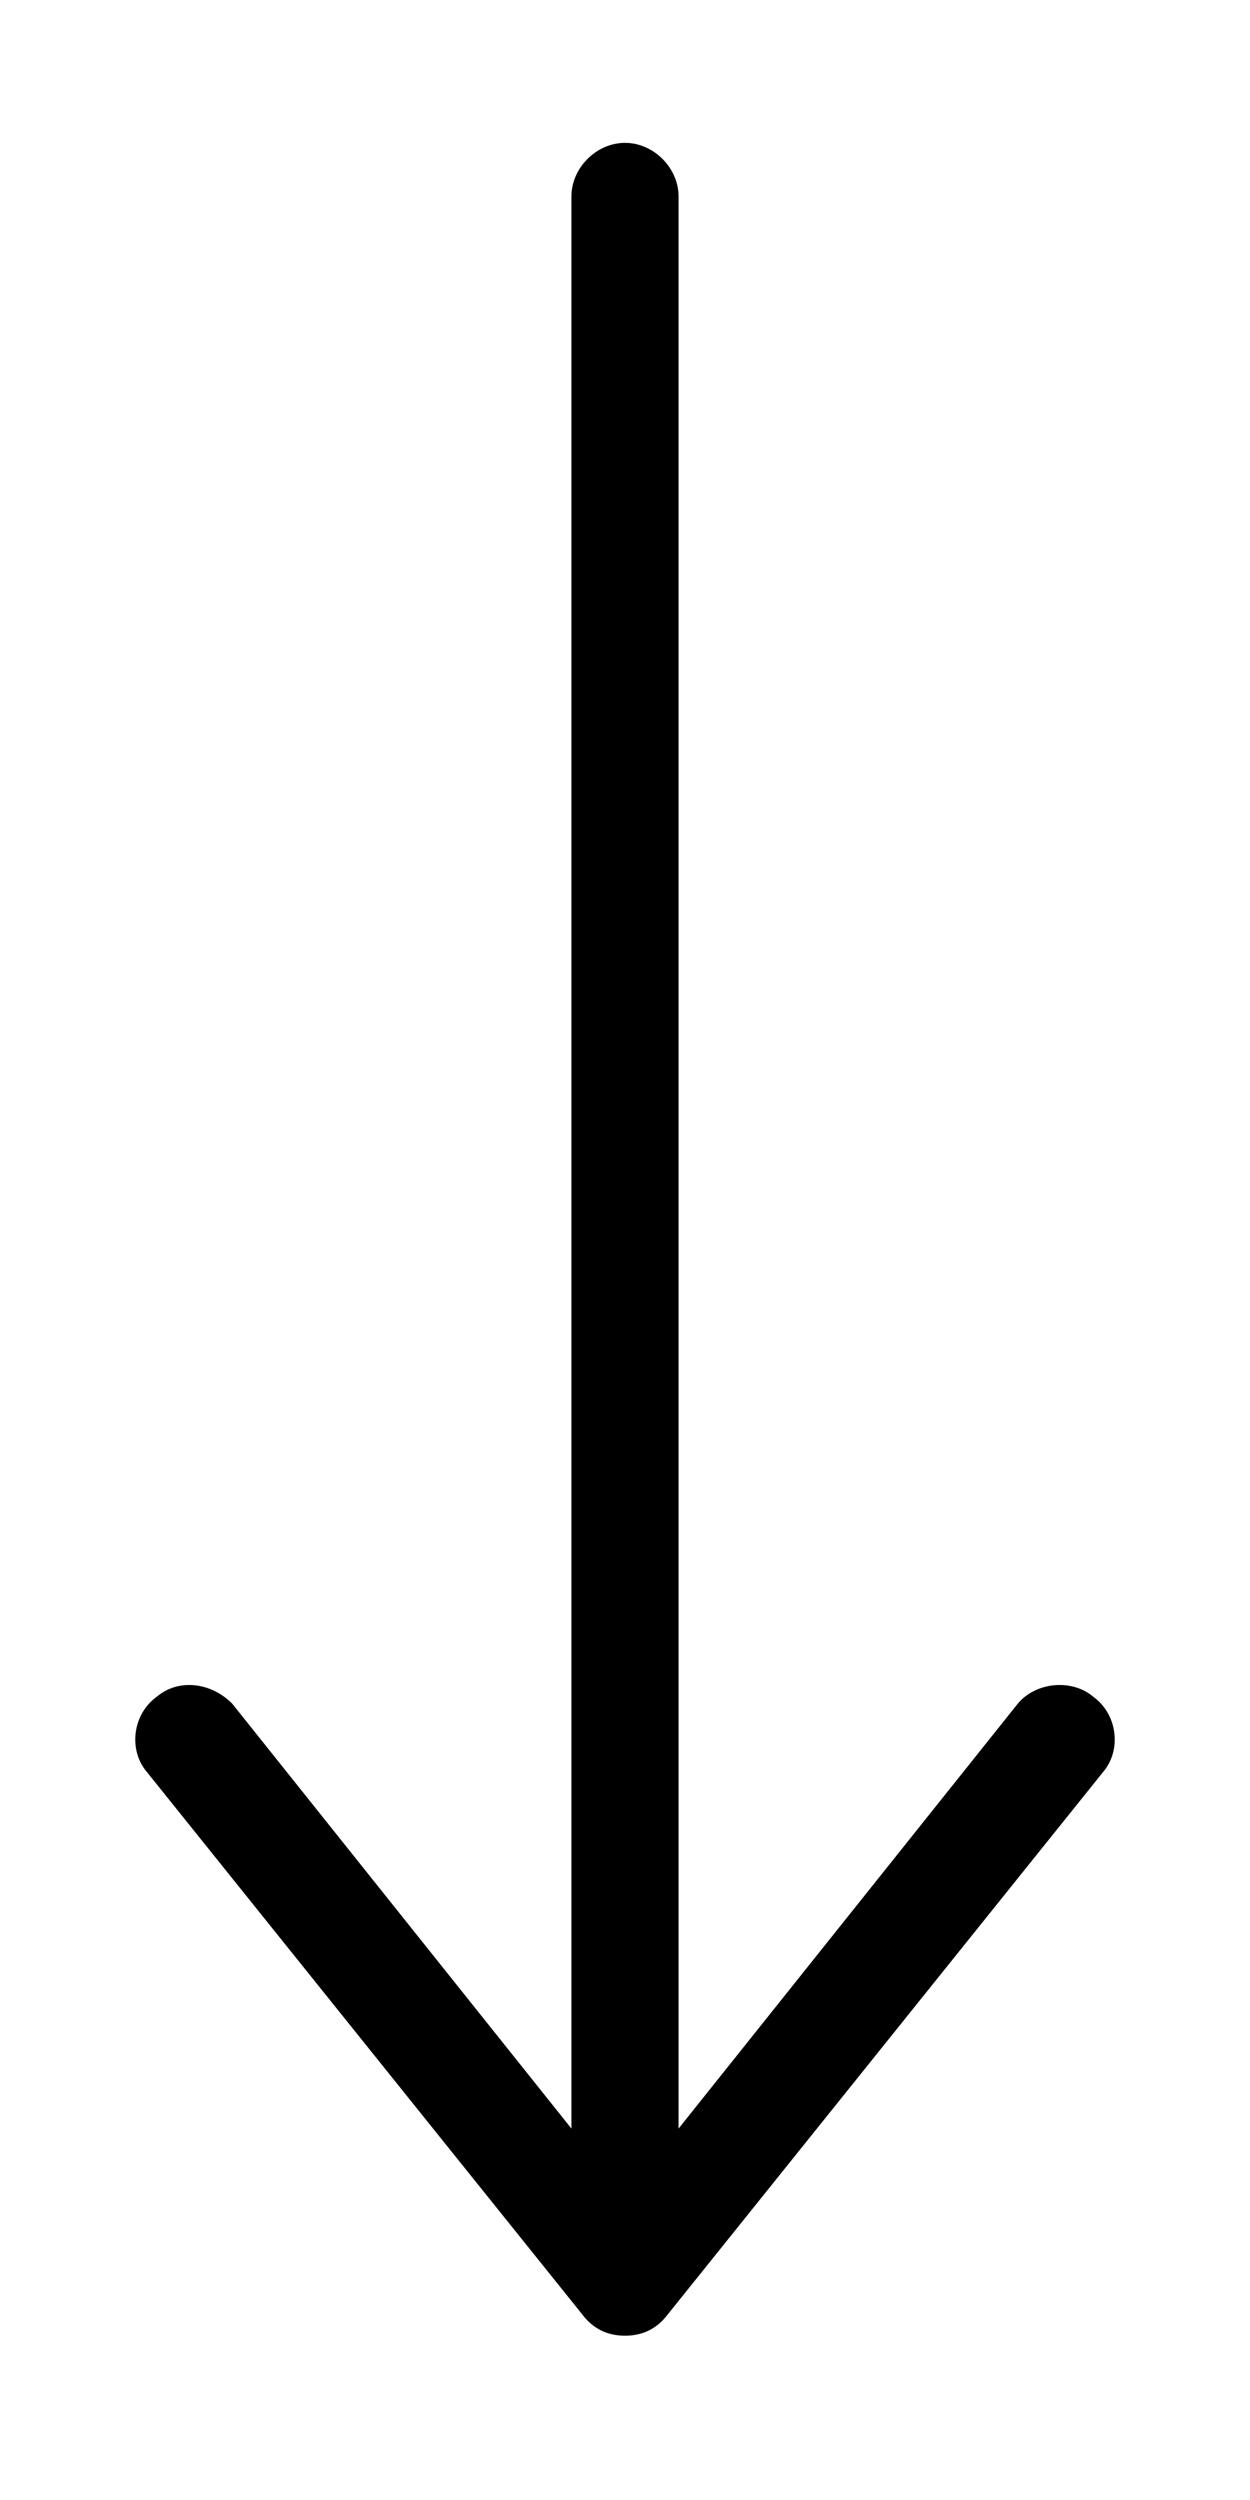 ﻿<svg role="presentation" class="t588__arrow-icon_mobile" style="fill:#000000;" xmlns="http://www.w3.org/2000/svg" viewBox="0 0 35 70"><path d="M30.6 47.5c-.6-.5-1.6-.4-2.1.2L19 59.6V5.5c0-.8-.7-1.5-1.5-1.5S16 4.7 16 5.5v54.1L6.5 47.7c-.6-.6-1.5-.7-2.1-.2-.7.5-.8 1.5-.3 2.1l12.2 15.2c.3.4.7.6 1.2.6s.9-.2 1.2-.6l12.2-15.2c.5-.6.4-1.6-.3-2.1z"></path></svg>